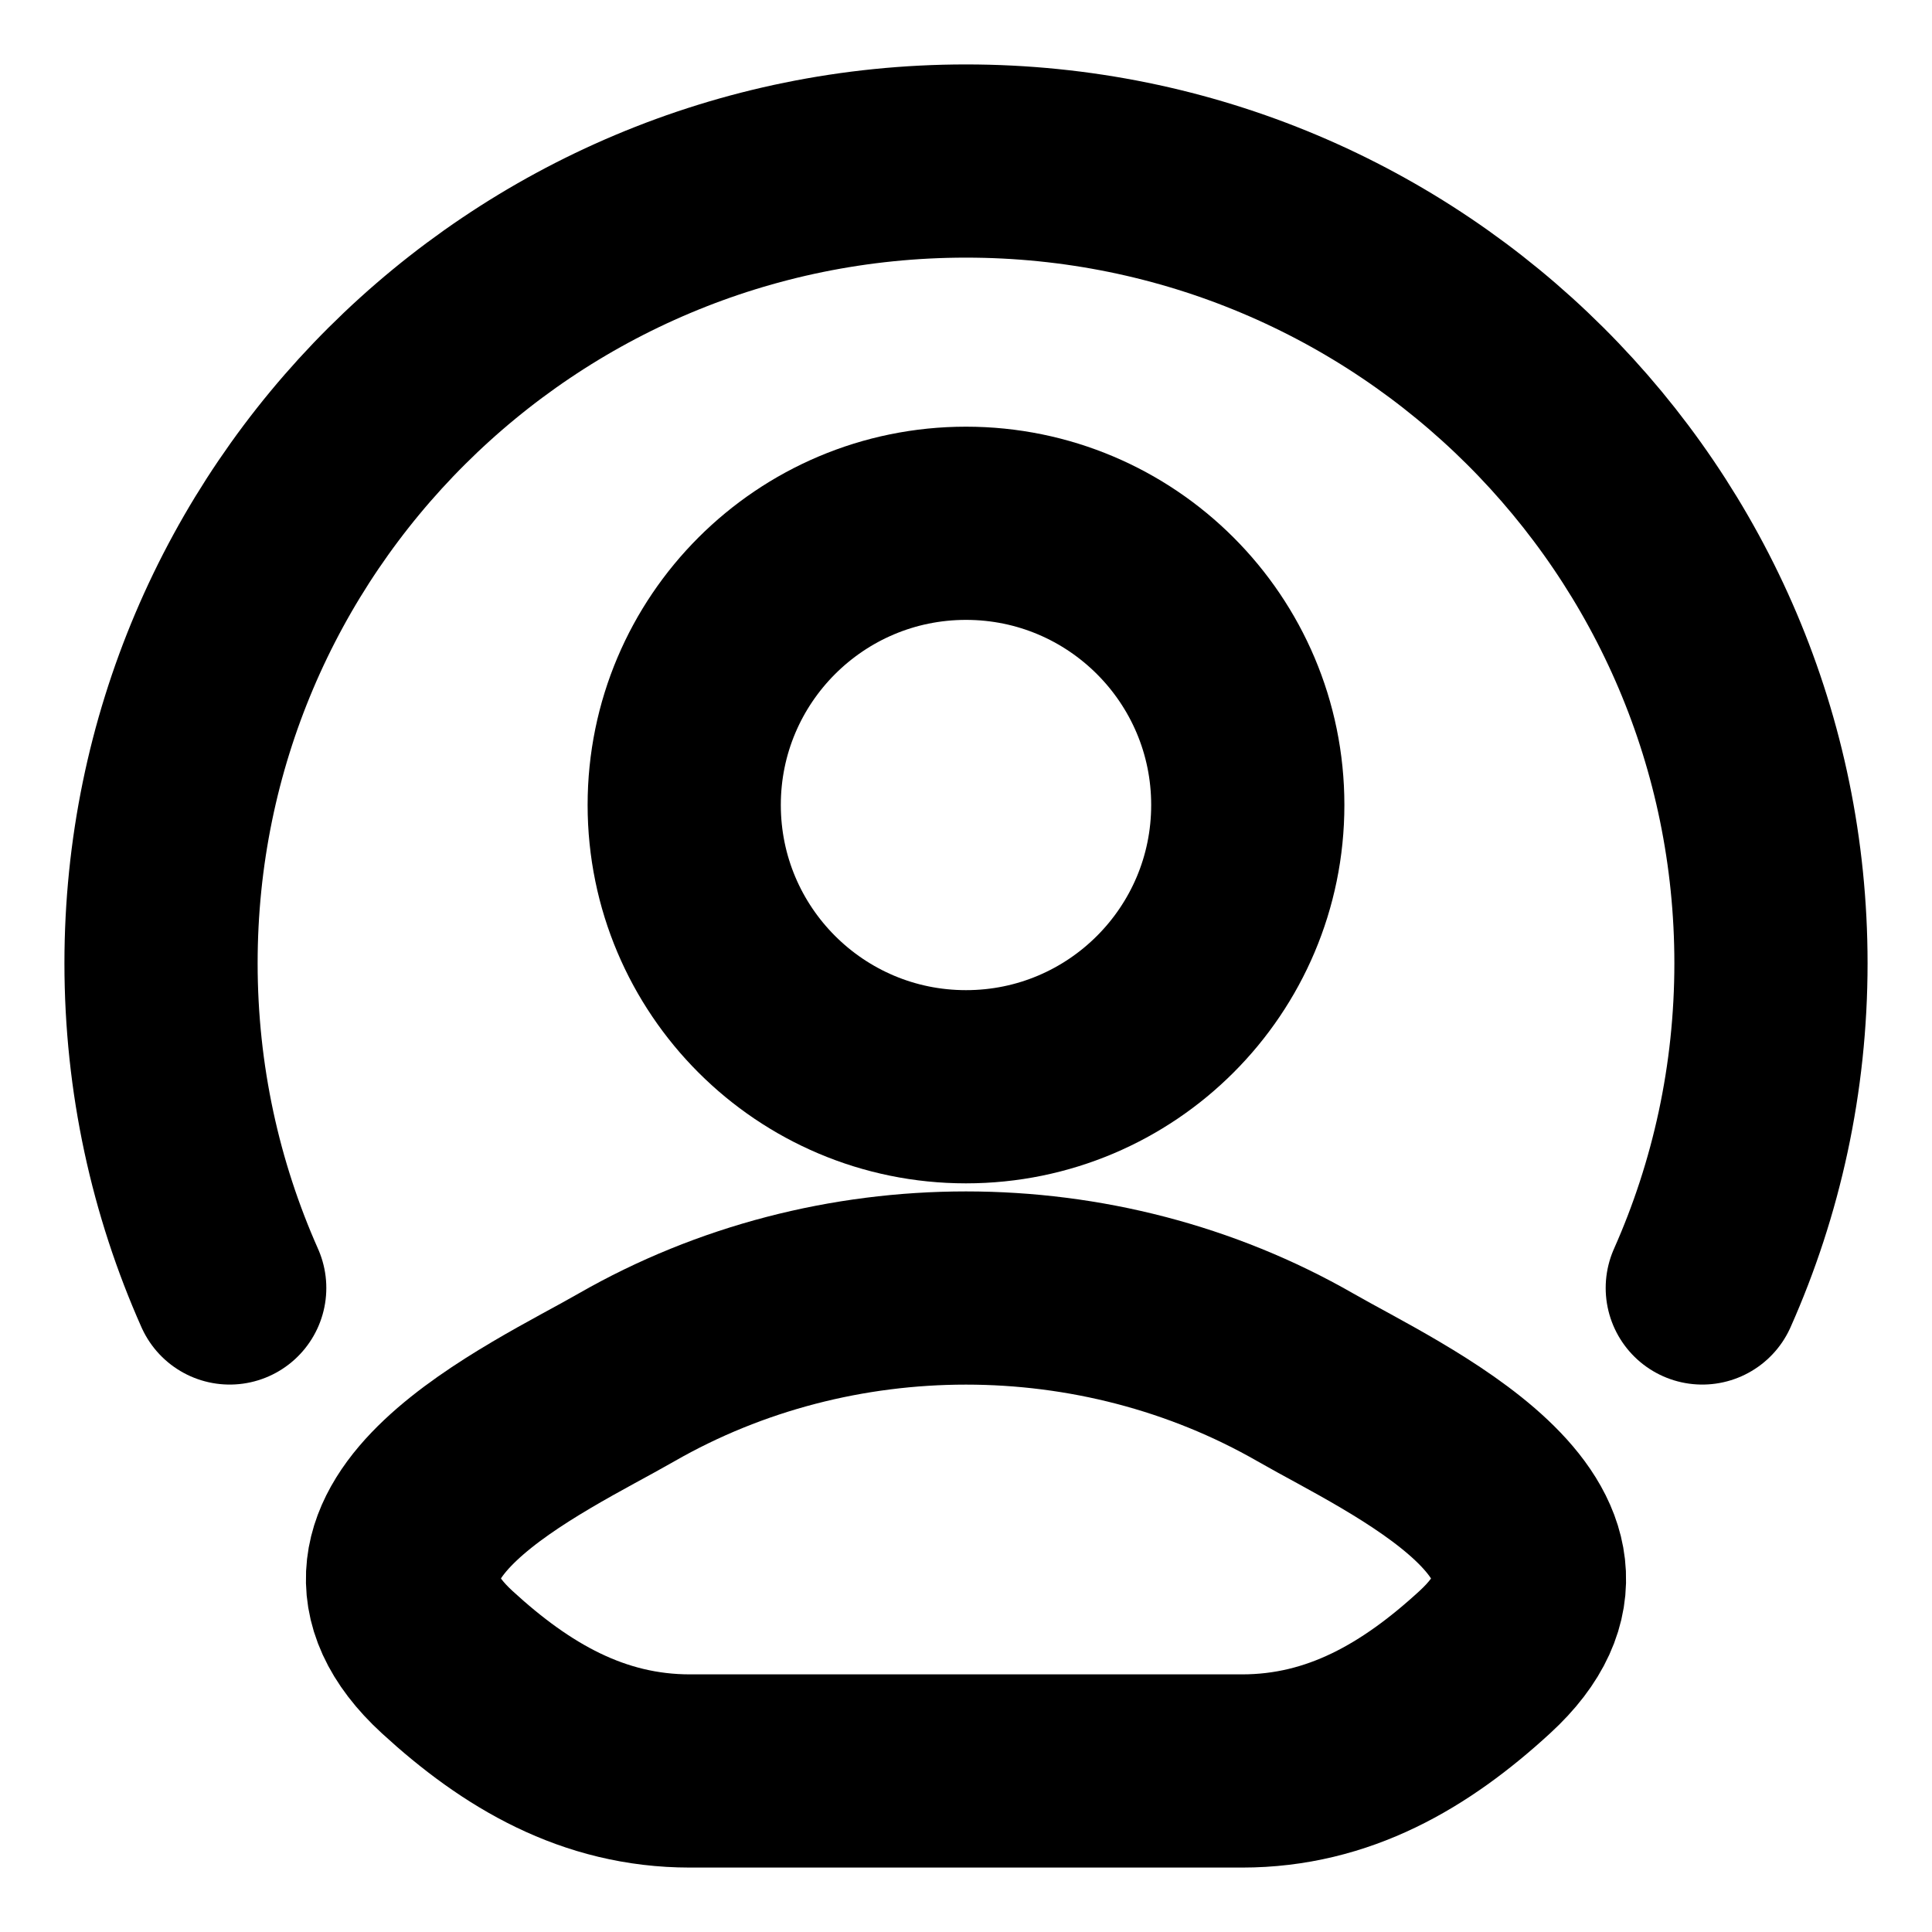 <svg width="20" height="20" viewBox="0 0 20 20" fill="none" xmlns="http://www.w3.org/2000/svg">
<path d="M6.485 14.259C5.568 14.786 3.164 15.861 4.629 17.206C5.344 17.863 6.141 18.333 7.142 18.333H12.858C13.859 18.333 14.656 17.863 15.371 17.206C16.836 15.861 14.431 14.786 13.514 14.259C11.364 13.025 8.636 13.025 6.485 14.259Z" stroke="black" stroke-width="2" stroke-linecap="round" stroke-linejoin="round"/>
<path d="M12.917 8.333C12.917 9.944 11.611 11.25 10 11.25C8.389 11.25 7.083 9.944 7.083 8.333C7.083 6.723 8.389 5.417 10 5.417C11.611 5.417 12.917 6.723 12.917 8.333Z" stroke="black" stroke-width="2"/>
<path d="M2.378 13.333C1.921 12.305 1.667 11.168 1.667 9.971C1.667 5.384 5.398 1.667 10 1.667C14.602 1.667 18.333 5.384 18.333 9.971C18.333 11.168 18.079 12.305 17.622 13.333" stroke="black" stroke-width="2" stroke-linecap="round"/>
</svg>
